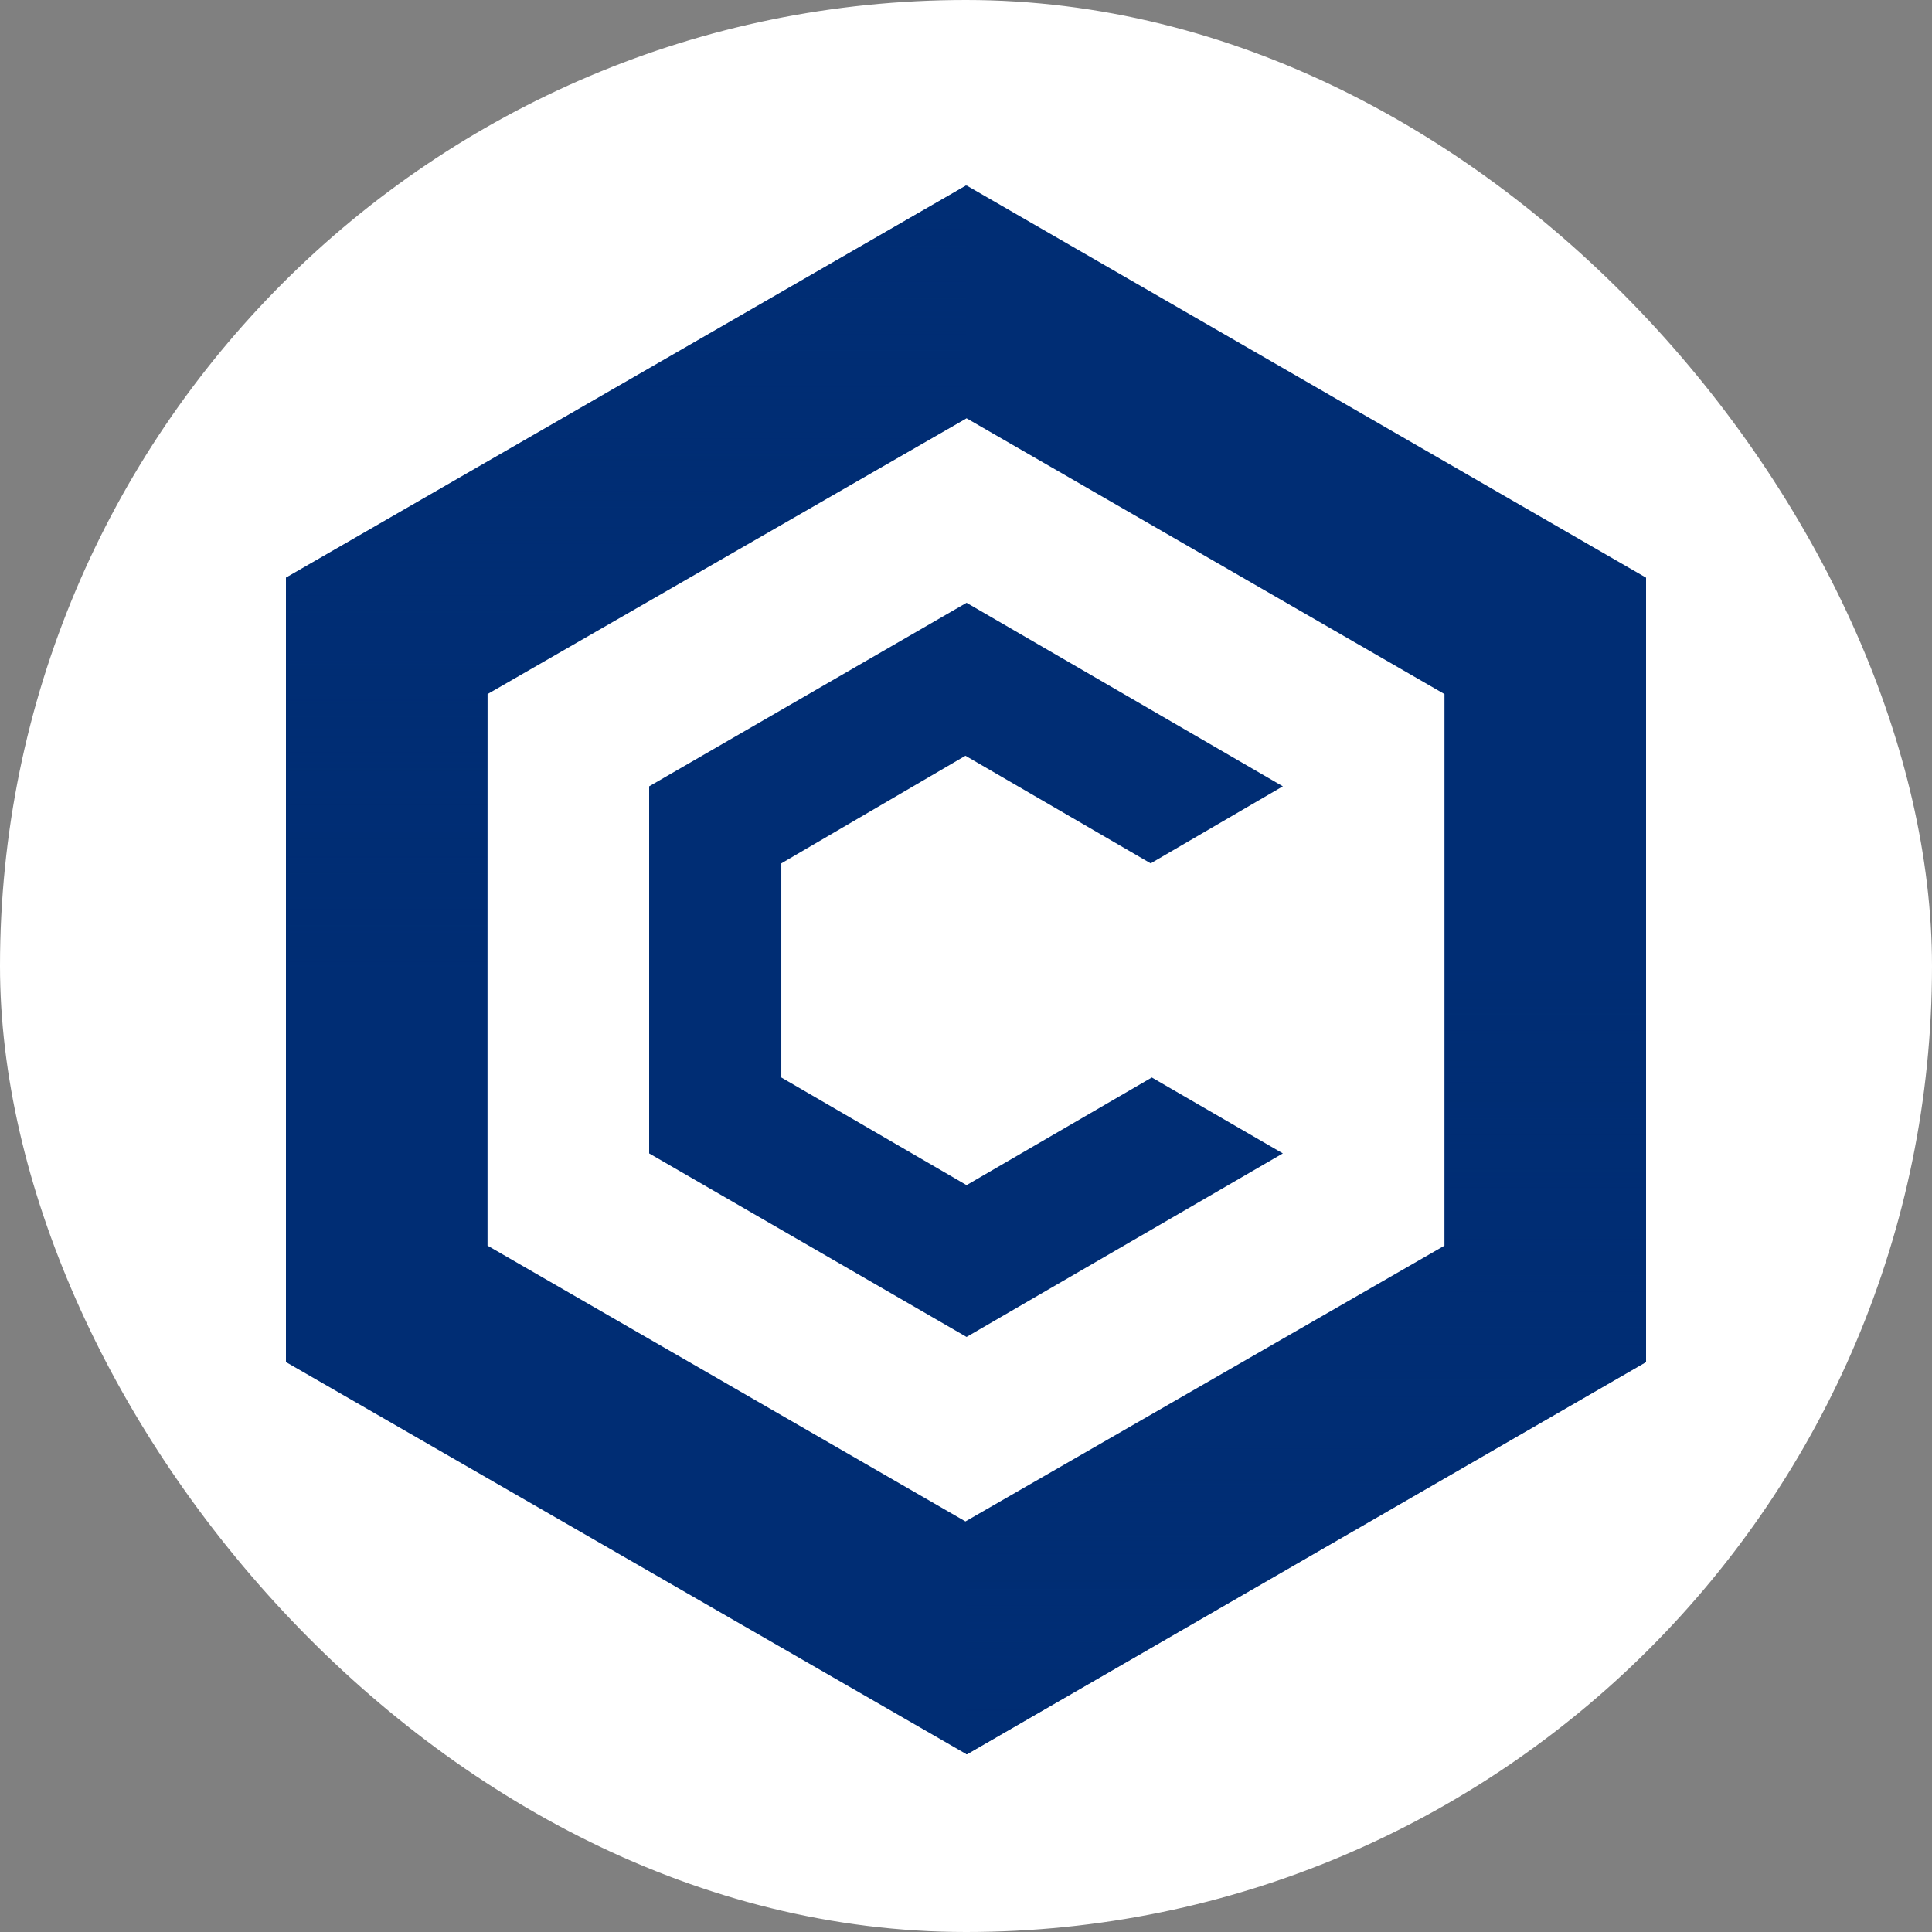 <svg width="250" height="250" viewBox="0 0 250 250" fill="none" xmlns="http://www.w3.org/2000/svg">
<rect x="0" y="0" width="250" height="250" fill="#808080" stroke="none"/>
<rect width="250" height="250" rx="125" fill="white"/>
<path d="M125.073 24L37 74.75V176.25L125.073 227L213 176.25V74.75L125.073 24ZM186.915 161.186L124.927 196.872L63.085 161.186V89.814L125.073 54.128L186.915 89.814V161.186Z" fill="#002D74"/>
<path d="M125.146 227L213 176.25V74.75L125.146 24V54.128L186.937 89.814V161.332L125 197.018V227H125.146Z" fill="url(#paint0_linear_242_93361)"/>
<path d="M125 24L37 74.75V176.25L125 227V196.872L63.107 161.186V89.668L125 54.128V24Z" fill="url(#paint1_linear_242_93361)"/>
<path d="M166 149.25L125.073 173L84 149.25V101.75L125.073 78L166 101.75L148.898 111.719L124.927 97.792L101.102 111.719V139.427L125.073 153.355L149.045 139.427L166 149.25Z" fill="#002D74"/>
<defs>
<linearGradient id="paint0_linear_242_93361" x1="169" y1="227" x2="169" y2="125.5" gradientUnits="userSpaceOnUse">
<stop stop-color="#002D74"/>
<stop offset="1" stop-color="#002D74" stop-opacity="0"/>
</linearGradient>
<linearGradient id="paint1_linear_242_93361" x1="81" y1="24" x2="81" y2="125.5" gradientUnits="userSpaceOnUse">
<stop stop-color="#002D74"/>
<stop offset="1" stop-color="#002D74" stop-opacity="0"/>
</linearGradient>
</defs>
</svg>
